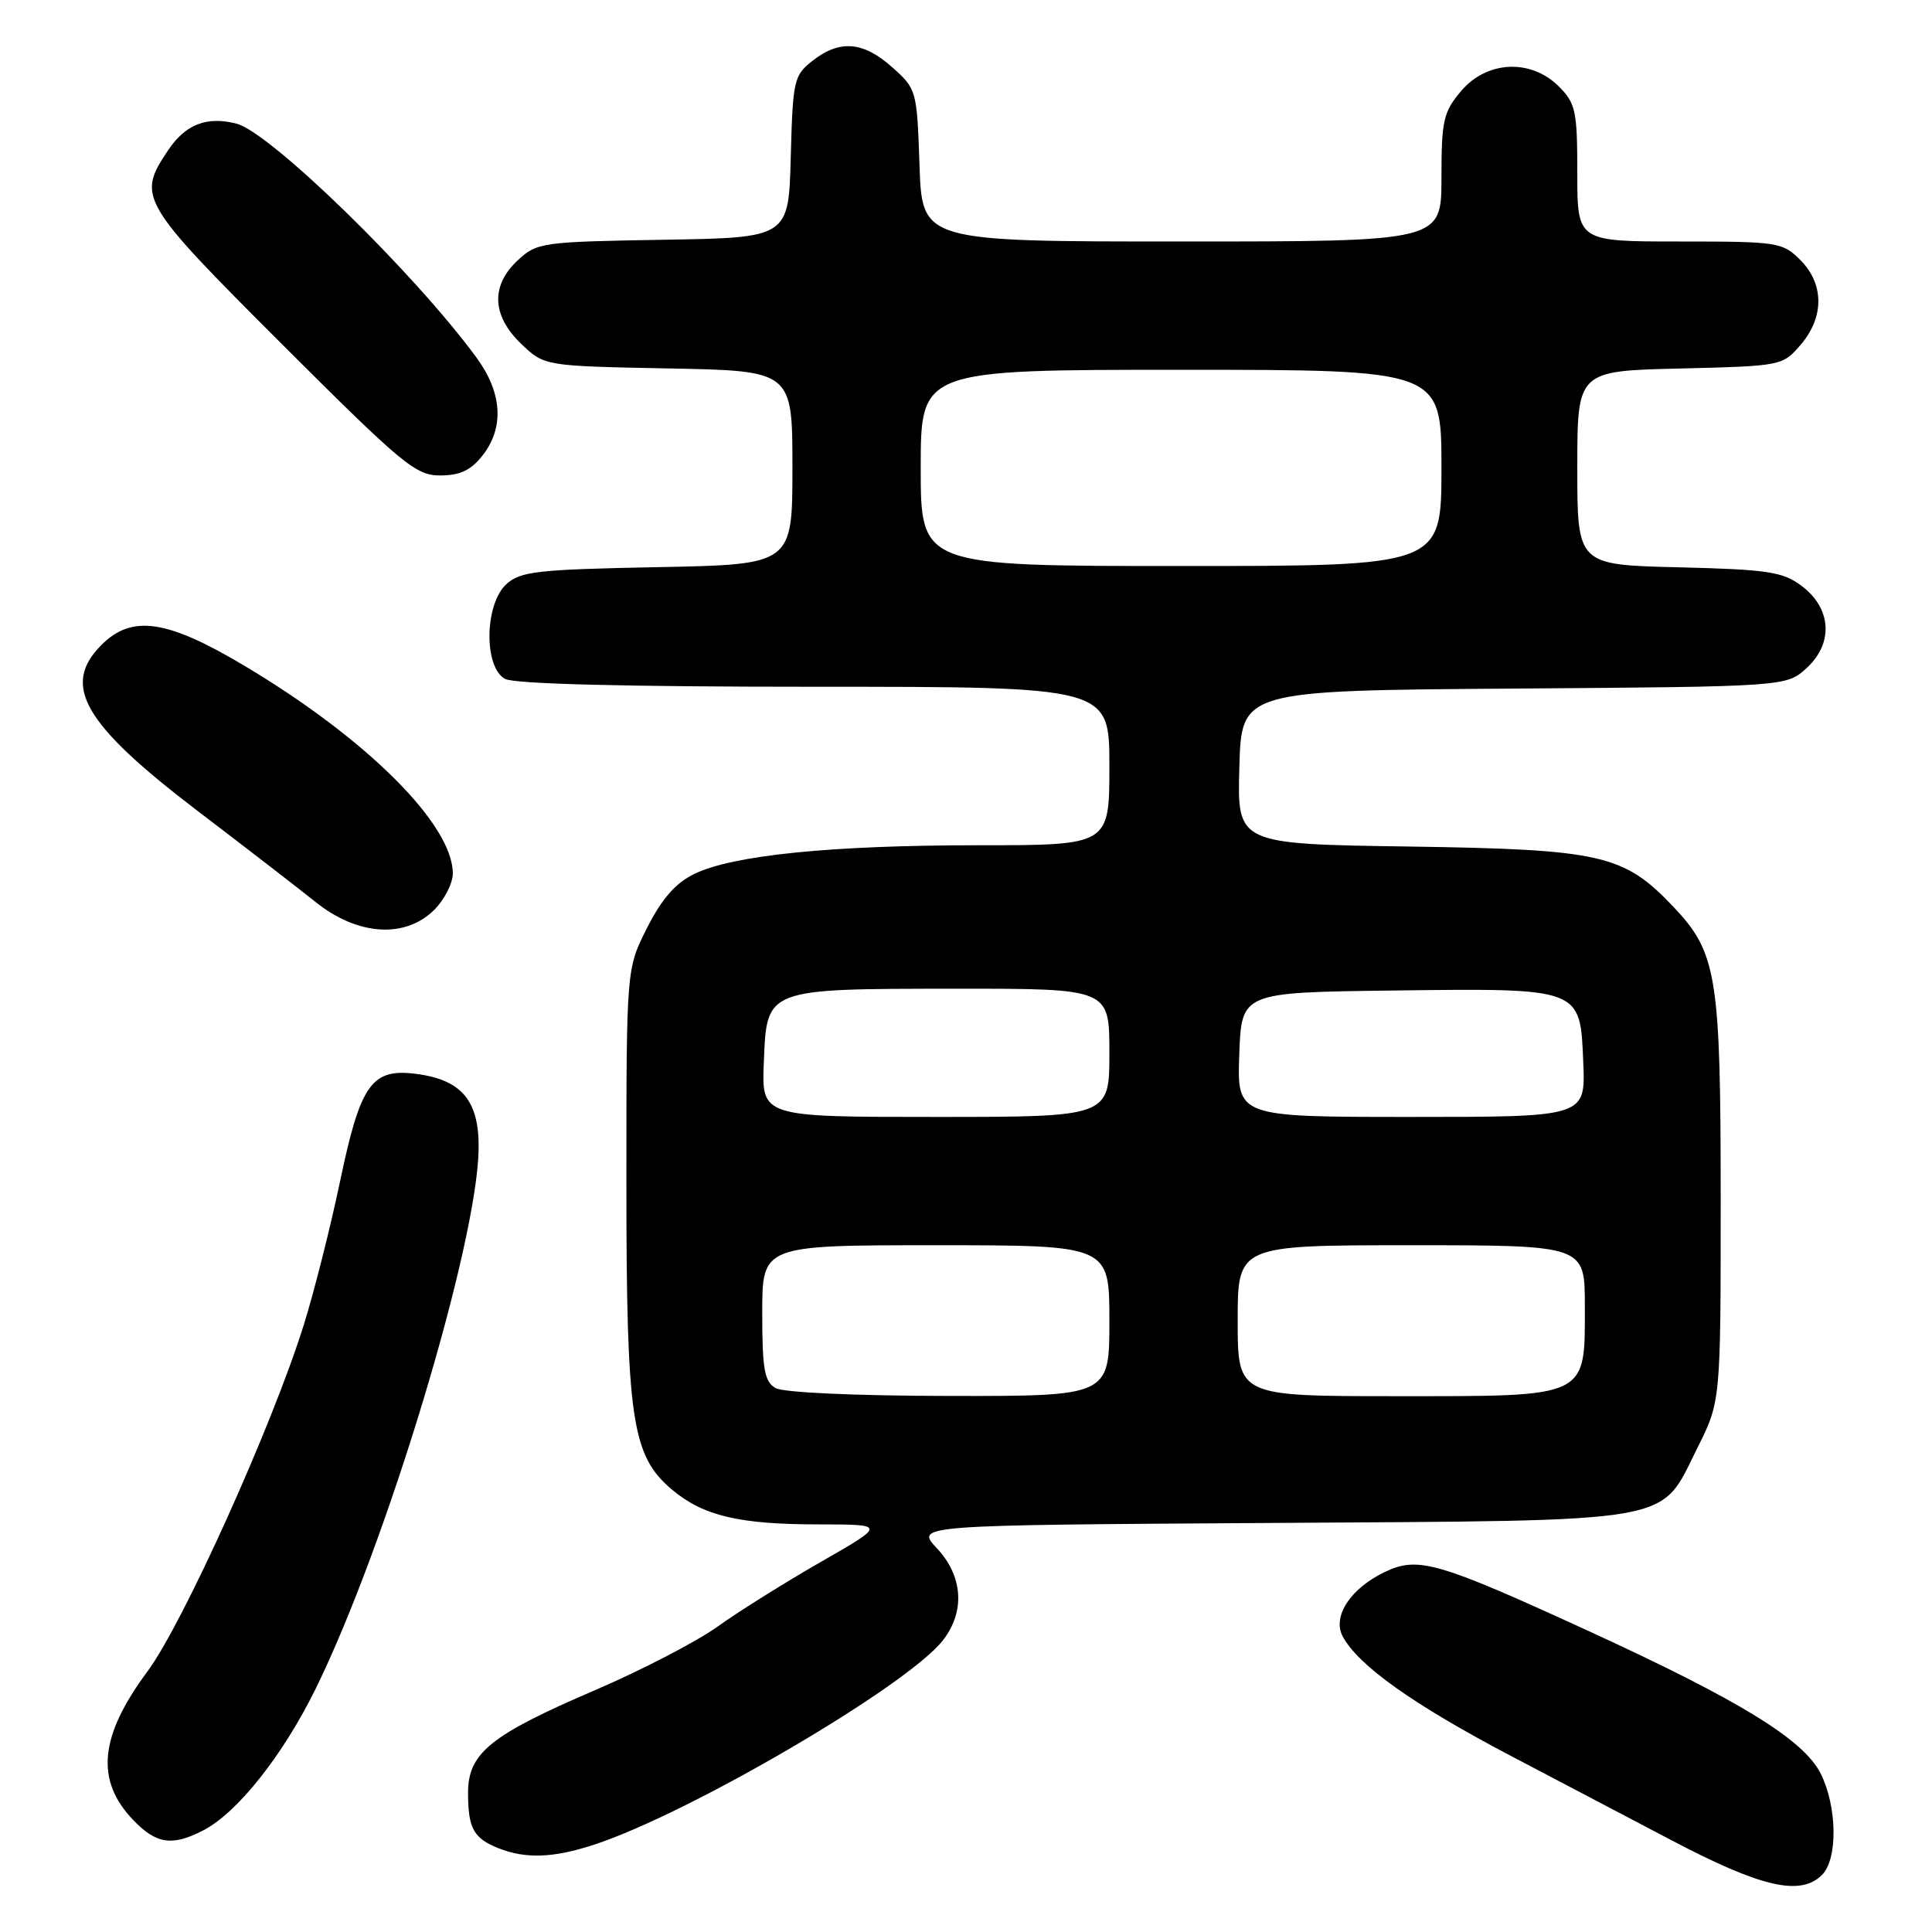 <?xml version="1.0" encoding="UTF-8" standalone="no"?>
<!DOCTYPE svg PUBLIC "-//W3C//DTD SVG 1.1//EN" "http://www.w3.org/Graphics/SVG/1.1/DTD/svg11.dtd" >
<svg xmlns="http://www.w3.org/2000/svg" xmlns:xlink="http://www.w3.org/1999/xlink" version="1.1" viewBox="0 0 256 256">
 <g >
 <path fill="currentColor"
d=" M 241.43 248.43 C 243.54 246.32 243.44 239.39 241.25 235.01 C 239.00 230.52 230.57 225.34 210.65 216.19 C 190.47 206.93 187.92 206.19 183.51 208.29 C 178.94 210.47 176.50 214.20 177.92 216.84 C 179.98 220.69 187.28 225.88 200.17 232.65 C 207.35 236.42 216.88 241.43 221.36 243.78 C 233.35 250.09 238.56 251.30 241.43 248.43 Z  M 78.72 244.43 C 91.36 240.29 120.15 223.43 124.91 217.39 C 127.91 213.57 127.62 208.87 124.14 205.15 C 121.28 202.09 121.28 202.09 168.39 201.80 C 222.97 201.45 219.84 202.00 224.91 191.86 C 228.00 185.68 228.00 185.68 228.00 158.97 C 228.00 129.28 227.51 126.24 221.71 120.13 C 215.15 113.22 212.19 112.55 186.72 112.17 C 163.93 111.84 163.93 111.84 164.22 101.67 C 164.50 91.50 164.50 91.50 200.62 91.24 C 236.73 90.98 236.73 90.98 239.43 88.48 C 242.99 85.18 242.67 80.57 238.68 77.60 C 236.21 75.76 234.21 75.46 222.43 75.17 C 209.00 74.85 209.00 74.85 209.00 62.00 C 209.00 49.15 209.00 49.15 222.59 48.83 C 236.07 48.50 236.20 48.48 238.59 45.69 C 241.74 42.03 241.72 37.63 238.55 34.45 C 236.18 32.09 235.59 32.00 222.55 32.00 C 209.00 32.00 209.00 32.00 209.00 22.95 C 209.00 14.68 208.79 13.70 206.55 11.45 C 202.84 7.75 197.00 8.03 193.59 12.08 C 191.25 14.85 191.00 15.97 191.00 23.58 C 191.00 32.00 191.00 32.00 156.59 32.00 C 122.19 32.00 122.19 32.00 121.84 21.92 C 121.50 11.97 121.46 11.79 118.23 8.92 C 114.39 5.48 111.25 5.23 107.67 8.05 C 105.19 9.99 105.05 10.62 104.78 20.80 C 104.50 31.50 104.50 31.50 87.87 31.77 C 71.83 32.04 71.15 32.13 68.62 34.48 C 65.00 37.83 65.16 41.82 69.06 45.56 C 72.13 48.50 72.13 48.50 88.56 48.82 C 105.00 49.13 105.00 49.13 105.00 61.97 C 105.00 74.81 105.00 74.81 87.10 75.15 C 71.20 75.46 68.97 75.71 67.10 77.40 C 64.20 80.04 64.08 88.44 66.93 89.96 C 68.17 90.63 82.92 91.00 107.93 91.00 C 147.00 91.00 147.00 91.00 147.00 101.50 C 147.00 112.00 147.00 112.00 129.72 112.00 C 110.15 112.00 97.13 113.31 92.00 115.80 C 89.51 117.01 87.71 119.07 85.75 122.93 C 83.00 128.36 83.00 128.36 83.00 156.50 C 83.00 188.14 83.70 192.89 89.05 197.39 C 93.18 200.86 97.93 201.99 108.46 201.99 C 117.42 202.00 117.42 202.00 108.77 206.96 C 104.01 209.69 97.86 213.54 95.10 215.52 C 92.34 217.51 85.00 221.31 78.79 223.98 C 64.94 229.92 61.99 232.32 62.02 237.63 C 62.03 242.27 62.76 243.58 66.03 244.89 C 69.65 246.33 73.32 246.20 78.72 244.43 Z  M 26.94 242.53 C 31.47 240.19 37.52 232.55 41.86 223.70 C 51.26 204.52 63.22 164.87 63.42 152.28 C 63.52 145.91 61.23 143.11 55.26 142.31 C 49.25 141.50 47.77 143.56 45.05 156.58 C 43.79 162.59 41.64 171.10 40.27 175.50 C 36.11 188.84 24.25 215.14 19.52 221.50 C 13.17 230.06 12.61 235.90 17.65 241.16 C 20.71 244.35 22.81 244.67 26.94 242.53 Z  M 57.55 120.55 C 58.90 119.20 60.00 117.03 60.00 115.74 C 60.00 109.25 48.60 97.88 32.39 88.22 C 22.11 82.09 17.49 81.42 13.45 85.45 C 8.09 90.82 11.04 95.91 26.18 107.45 C 32.41 112.19 39.45 117.63 41.83 119.53 C 47.39 123.99 53.70 124.39 57.55 120.55 Z  M 63.93 60.37 C 66.84 56.66 66.56 52.07 63.15 47.40 C 54.96 36.21 35.84 17.56 31.35 16.39 C 27.42 15.37 24.59 16.46 22.28 19.90 C 18.11 26.11 18.48 26.74 37.39 45.63 C 53.35 61.57 55.08 63.00 58.32 63.00 C 60.95 63.00 62.39 62.32 63.93 60.37 Z  M 102.75 183.92 C 101.29 183.07 101.00 181.42 101.00 173.95 C 101.00 165.00 101.00 165.00 124.00 165.00 C 147.00 165.00 147.00 165.00 147.00 175.00 C 147.00 185.00 147.00 185.00 125.75 184.97 C 113.19 184.95 103.78 184.52 102.75 183.92 Z  M 164.00 175.00 C 164.00 165.00 164.00 165.00 187.00 165.00 C 210.00 165.00 210.00 165.00 210.00 173.00 C 210.00 185.33 210.68 185.00 185.00 185.00 C 164.00 185.00 164.00 185.00 164.00 175.00 Z  M 101.21 140.78 C 101.61 130.92 101.32 131.03 126.75 131.01 C 147.00 131.00 147.00 131.00 147.00 139.50 C 147.00 148.00 147.00 148.00 123.96 148.00 C 100.91 148.00 100.91 148.00 101.21 140.78 Z  M 164.21 139.75 C 164.50 131.50 164.50 131.50 184.50 131.25 C 209.66 130.94 209.39 130.84 209.79 140.78 C 210.09 148.00 210.09 148.00 187.00 148.00 C 163.92 148.00 163.92 148.00 164.21 139.75 Z  M 122.00 62.00 C 122.00 49.00 122.00 49.00 156.50 49.00 C 191.00 49.00 191.00 49.00 191.00 62.00 C 191.00 75.00 191.00 75.00 156.50 75.00 C 122.00 75.00 122.00 75.00 122.00 62.00 Z "/>
</g>
</svg>